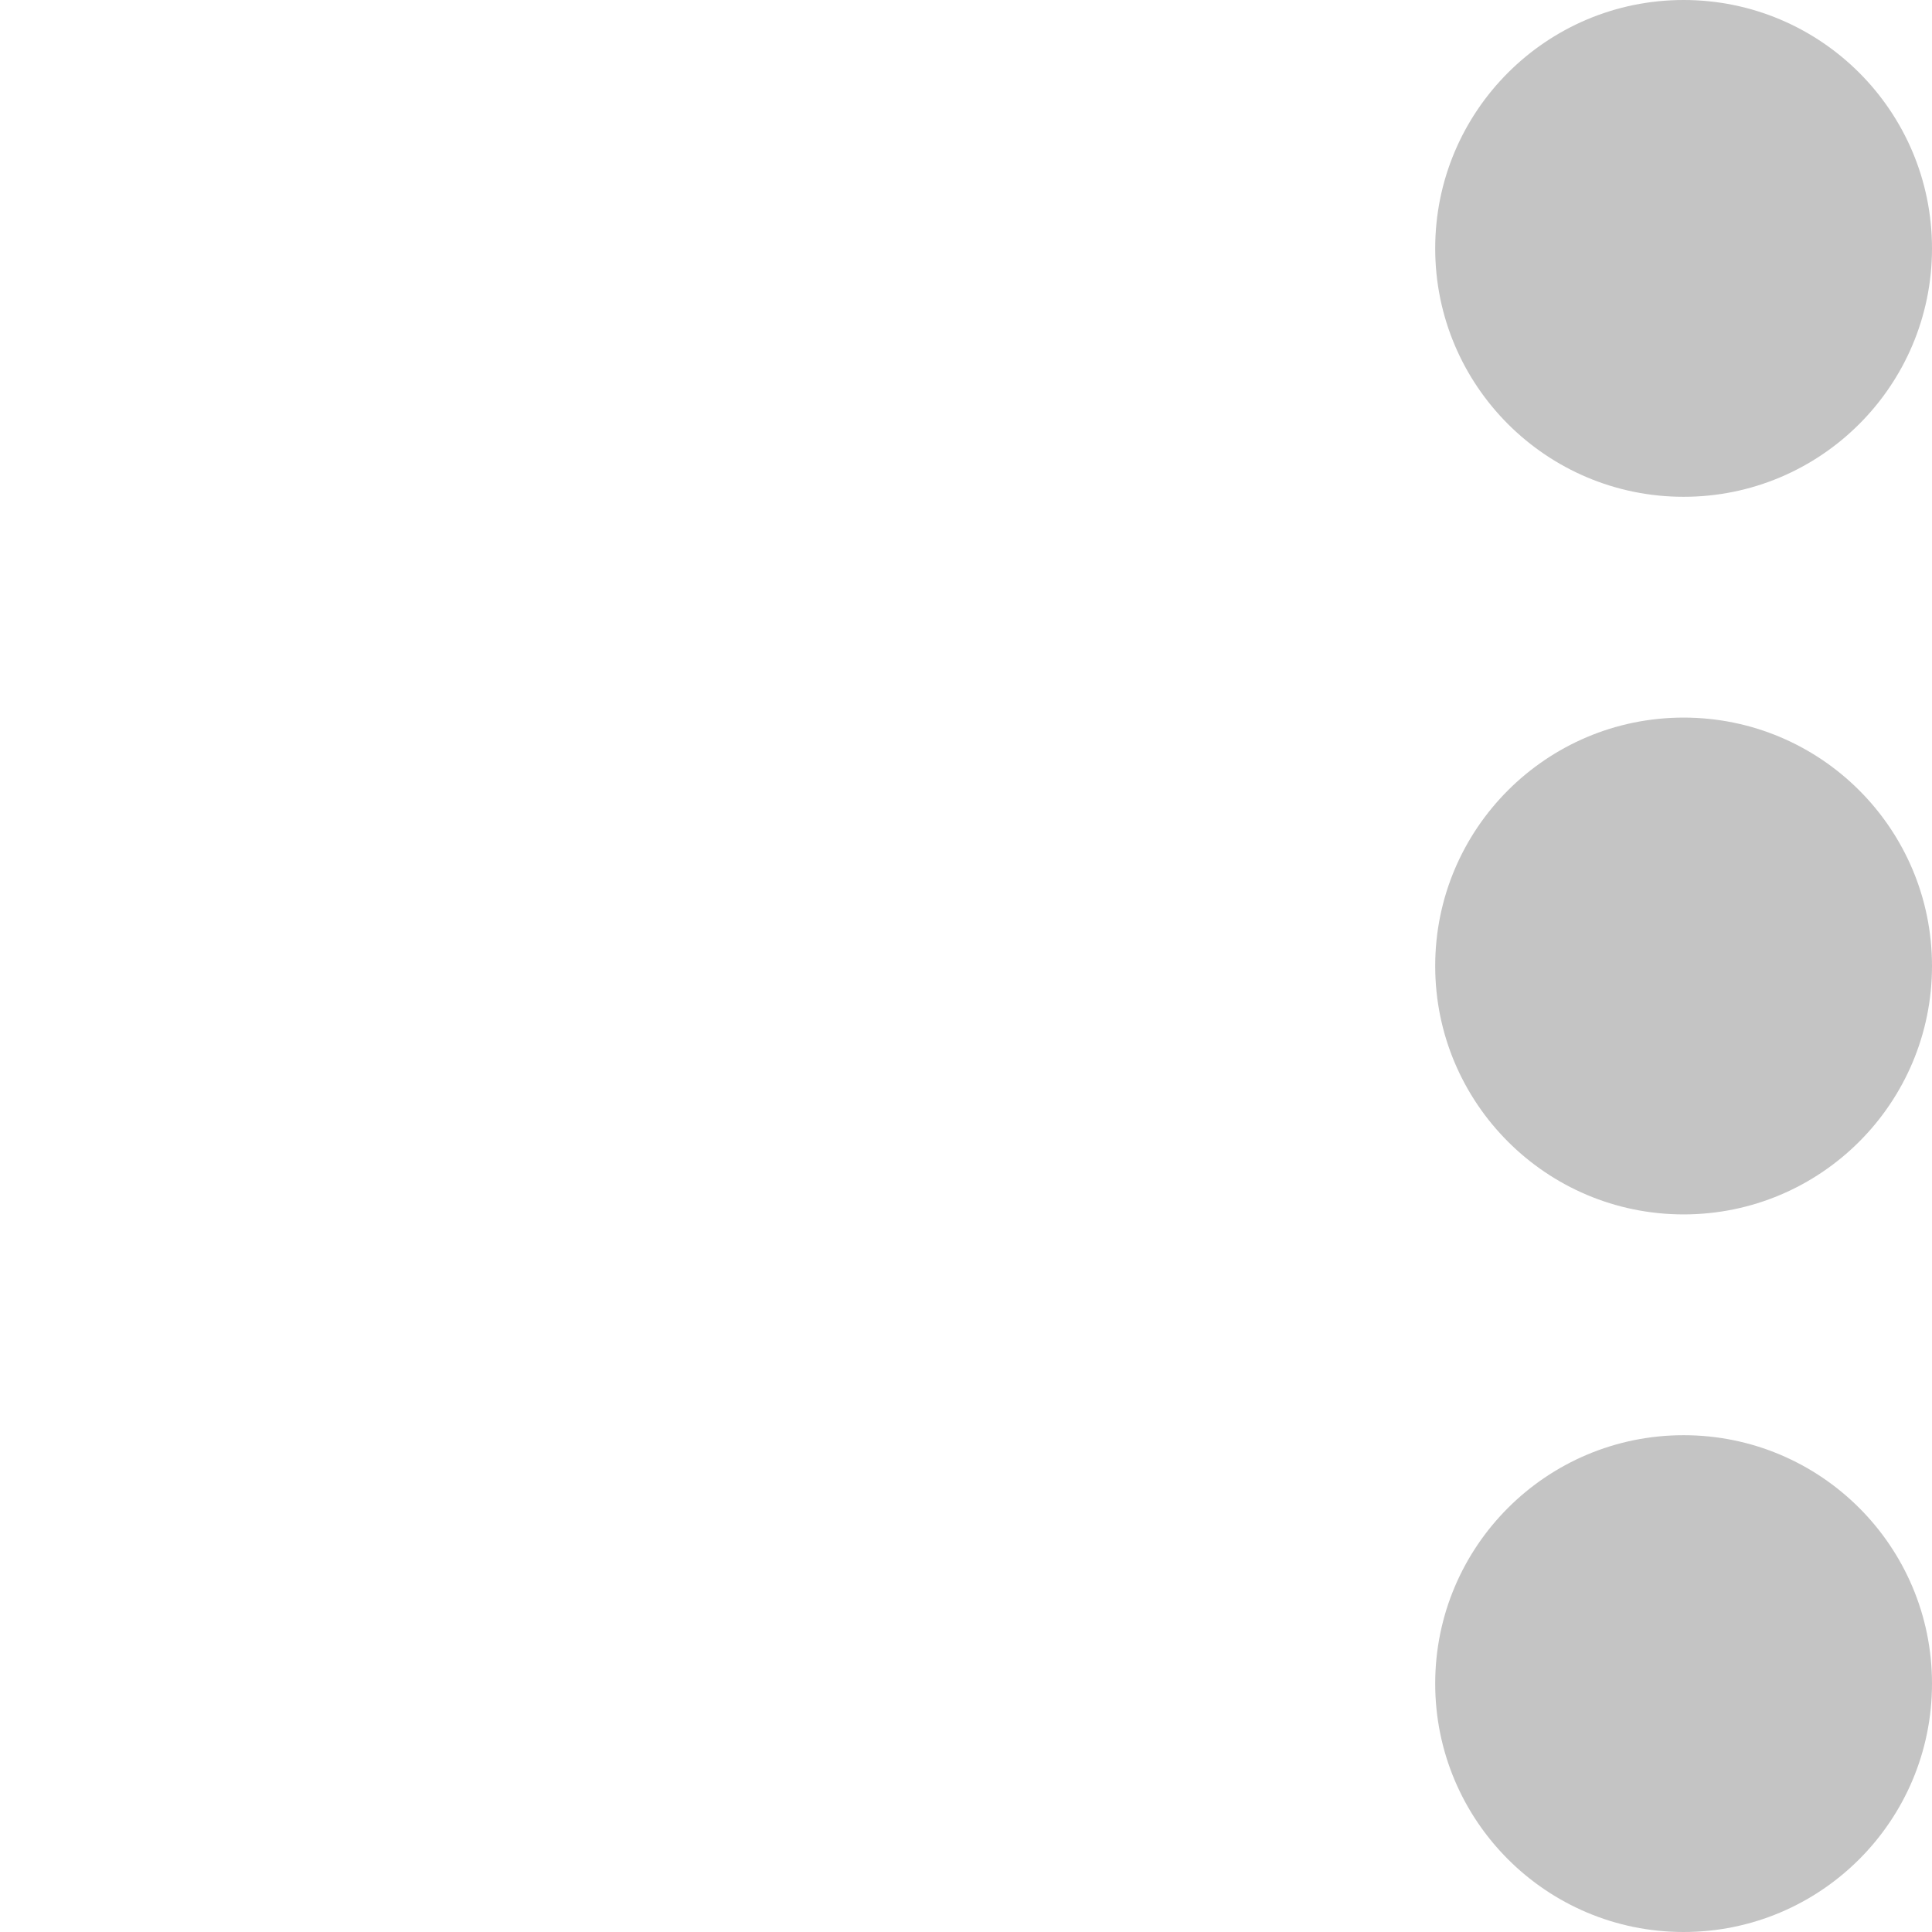 <svg width="35" height="35" viewBox="0 0 35 35" fill="none" xmlns="http://www.w3.org/2000/svg">
<circle cx="30.5" cy="4.5" r="4.5" fill="#C4C4C4"/>
<circle cx="30.5" cy="17.5" r="4.5" fill="#C4C4C4"/>
<circle cx="30.5" cy="30.5" r="4.5" fill="#C4C4C4"/>
</svg>
